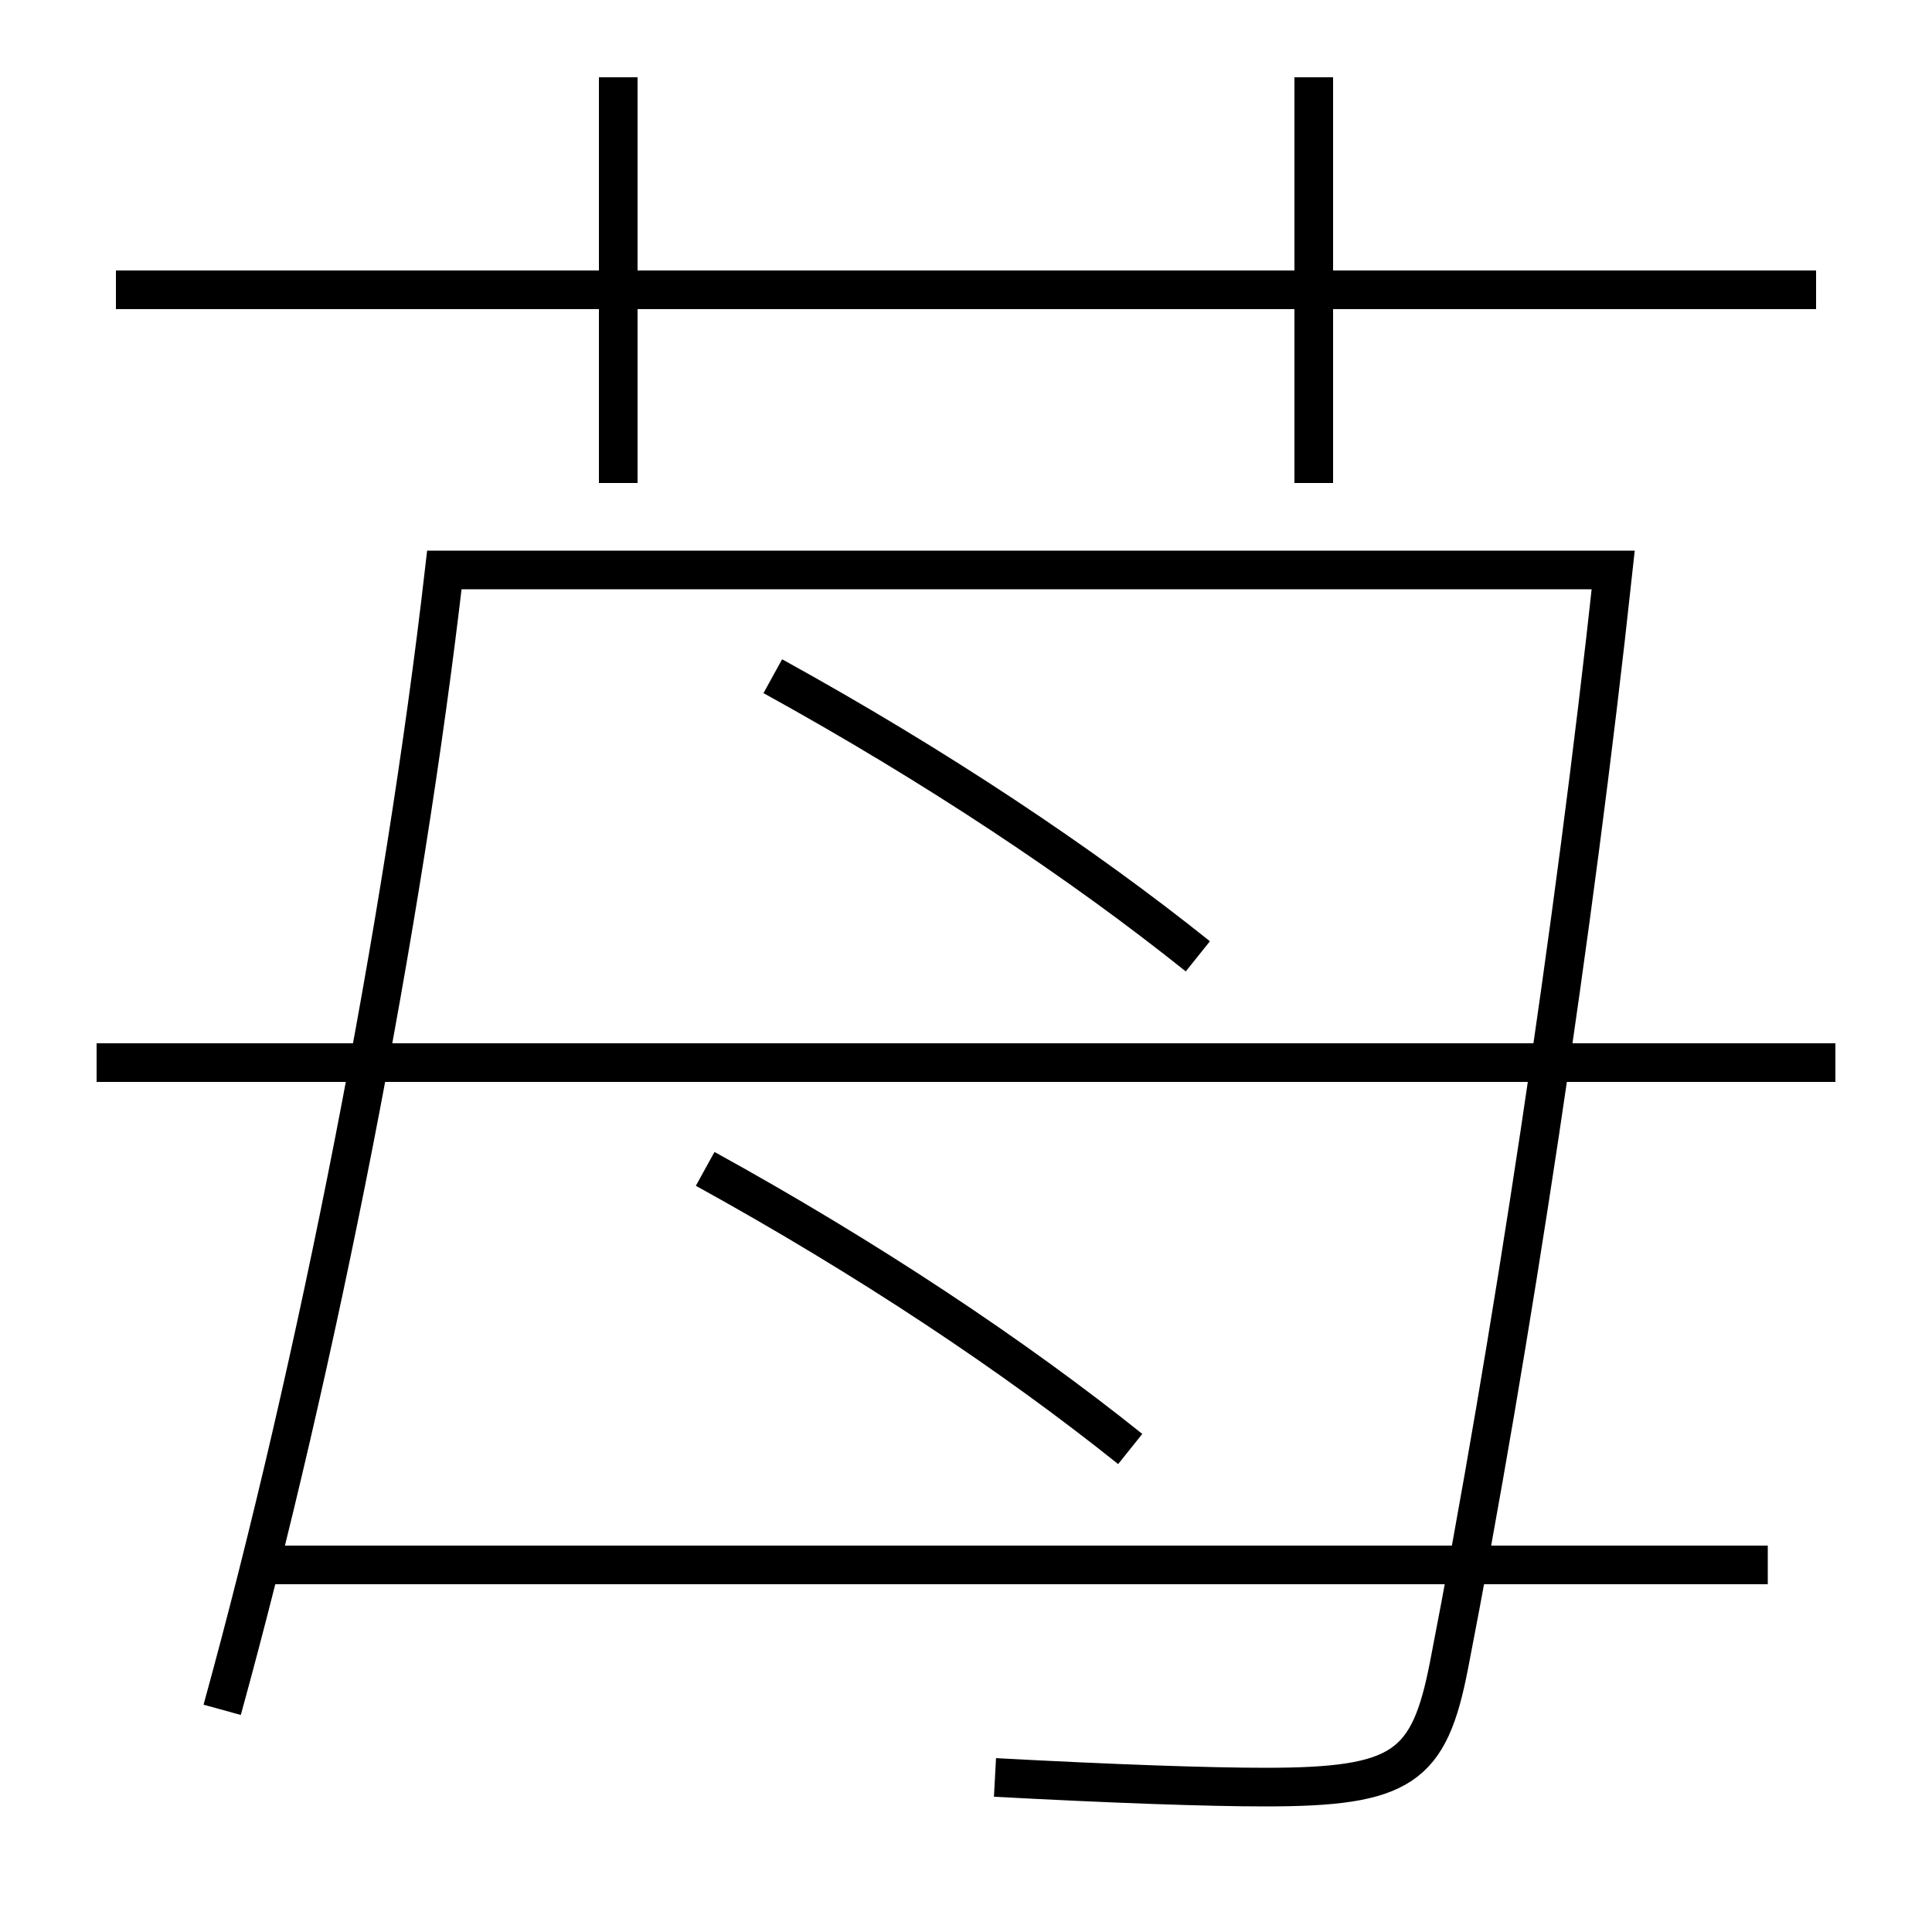 <?xml version='1.0' encoding='utf-8'?>
<svg xmlns="http://www.w3.org/2000/svg" height="100px" version="1.0" viewBox="0 0 100 100" width="100px" x="0px" y="0px">
<line fill="none" stroke="#000000" stroke-width="2" x1="6" x2="94" y1="15" y2="15" /><line fill="none" stroke="#000000" stroke-width="2" x1="32" x2="32" y1="25" y2="4" /><line fill="none" stroke="#000000" stroke-width="2" x1="68" x2="68" y1="25" y2="4" /><line fill="none" stroke="#000000" stroke-width="2" x1="5" x2="95" y1="55" y2="55" /><line fill="none" stroke="#000000" stroke-width="2" x1="13.5" x2="91.5" y1="81" y2="81" /><path d="M11.5,88.5 c4.932,-17.895 9.391,-40.627 11.5,-59 h60.5 c-2.005,18.579 -5.311,40.313 -8.5,56.7 c-1.027,5.279 -2.391,6.3 -9.5,6.3 c-2.953,0 -7.833,-0.169 -14,-0.5" fill="none" stroke="#000000" stroke-width="2" /><path d="M62,49.5 c-5.985,-4.796 -13.551,-9.843 -22,-14.5" fill="none" stroke="#000000" stroke-width="2" /><path d="M58.5,75 c-5.985,-4.796 -13.551,-9.843 -22,-14.5" fill="none" stroke="#000000" stroke-width="2" /></svg>